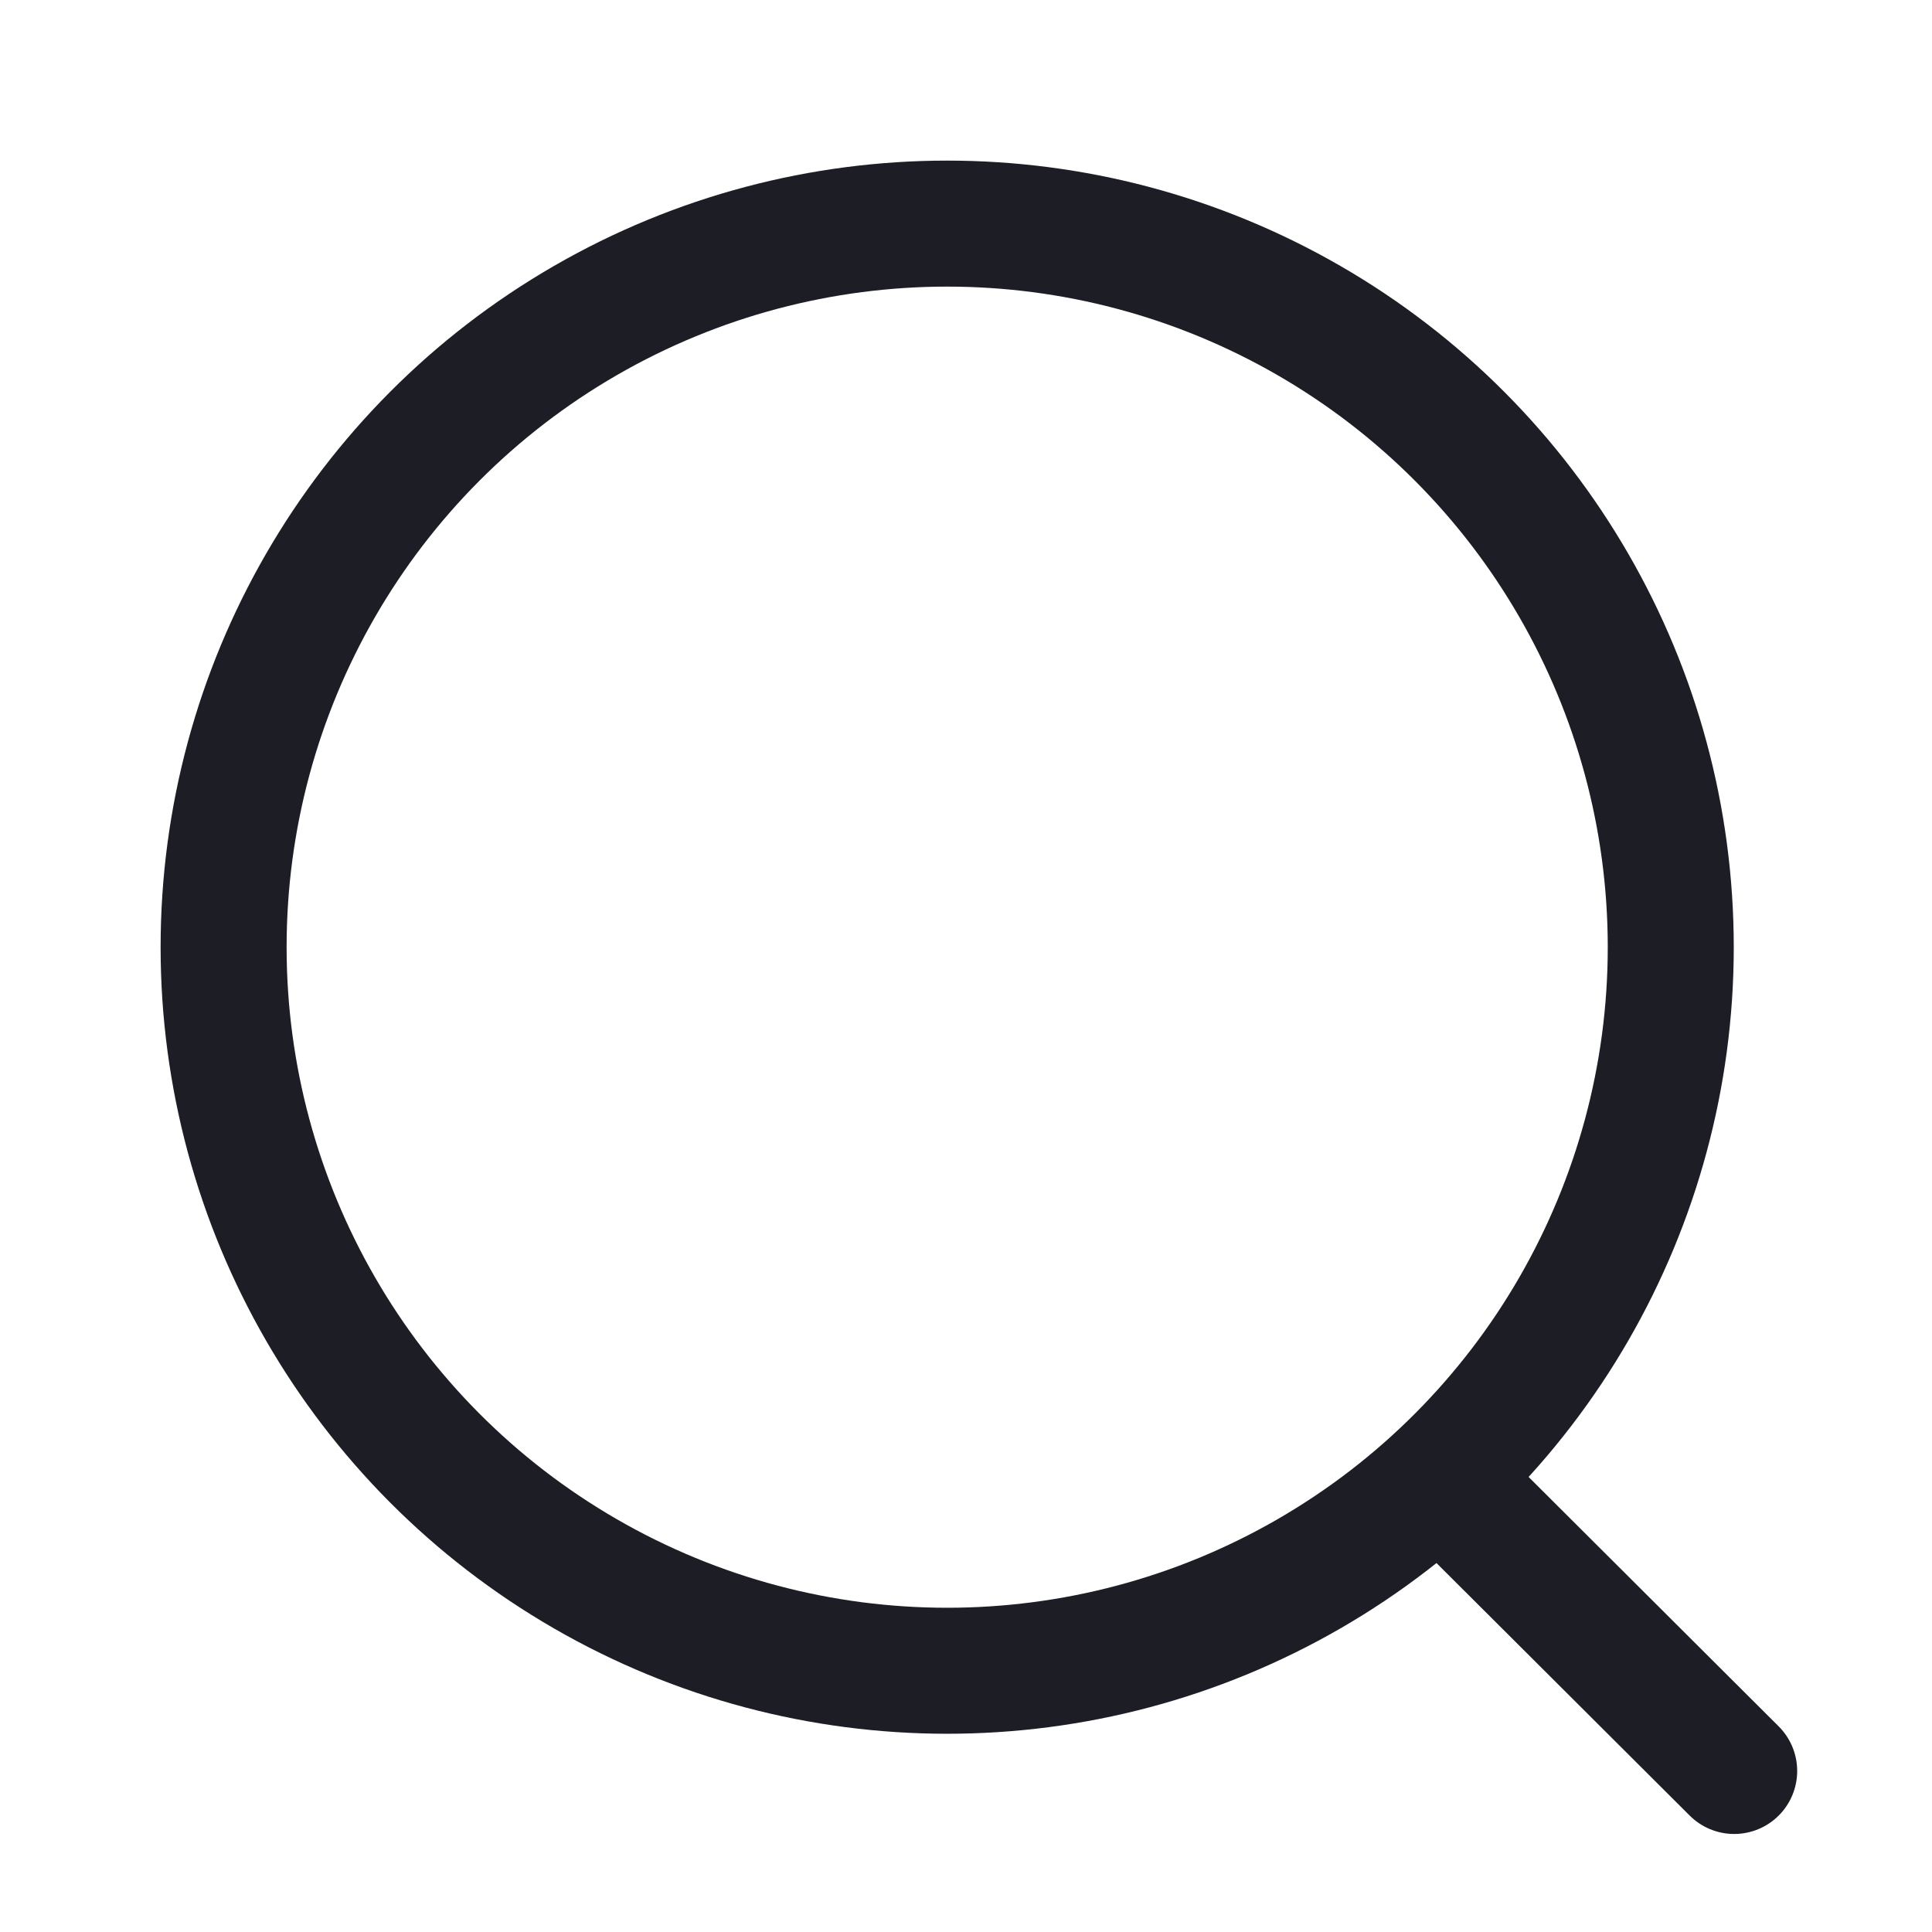 <svg width="23" height="23" viewBox="0 0 23 23" fill="none" xmlns="http://www.w3.org/2000/svg">
<circle cx="11.276" cy="11.276" r="8.614" stroke="#1C1D25" stroke-width="1.5" stroke-linecap="round" stroke-linejoin="round"/>
<path d="M17.268 17.715L20.645 21.083" stroke="#1C1D25" stroke-width="1.5" stroke-linecap="round" stroke-linejoin="round"/>
</svg>
